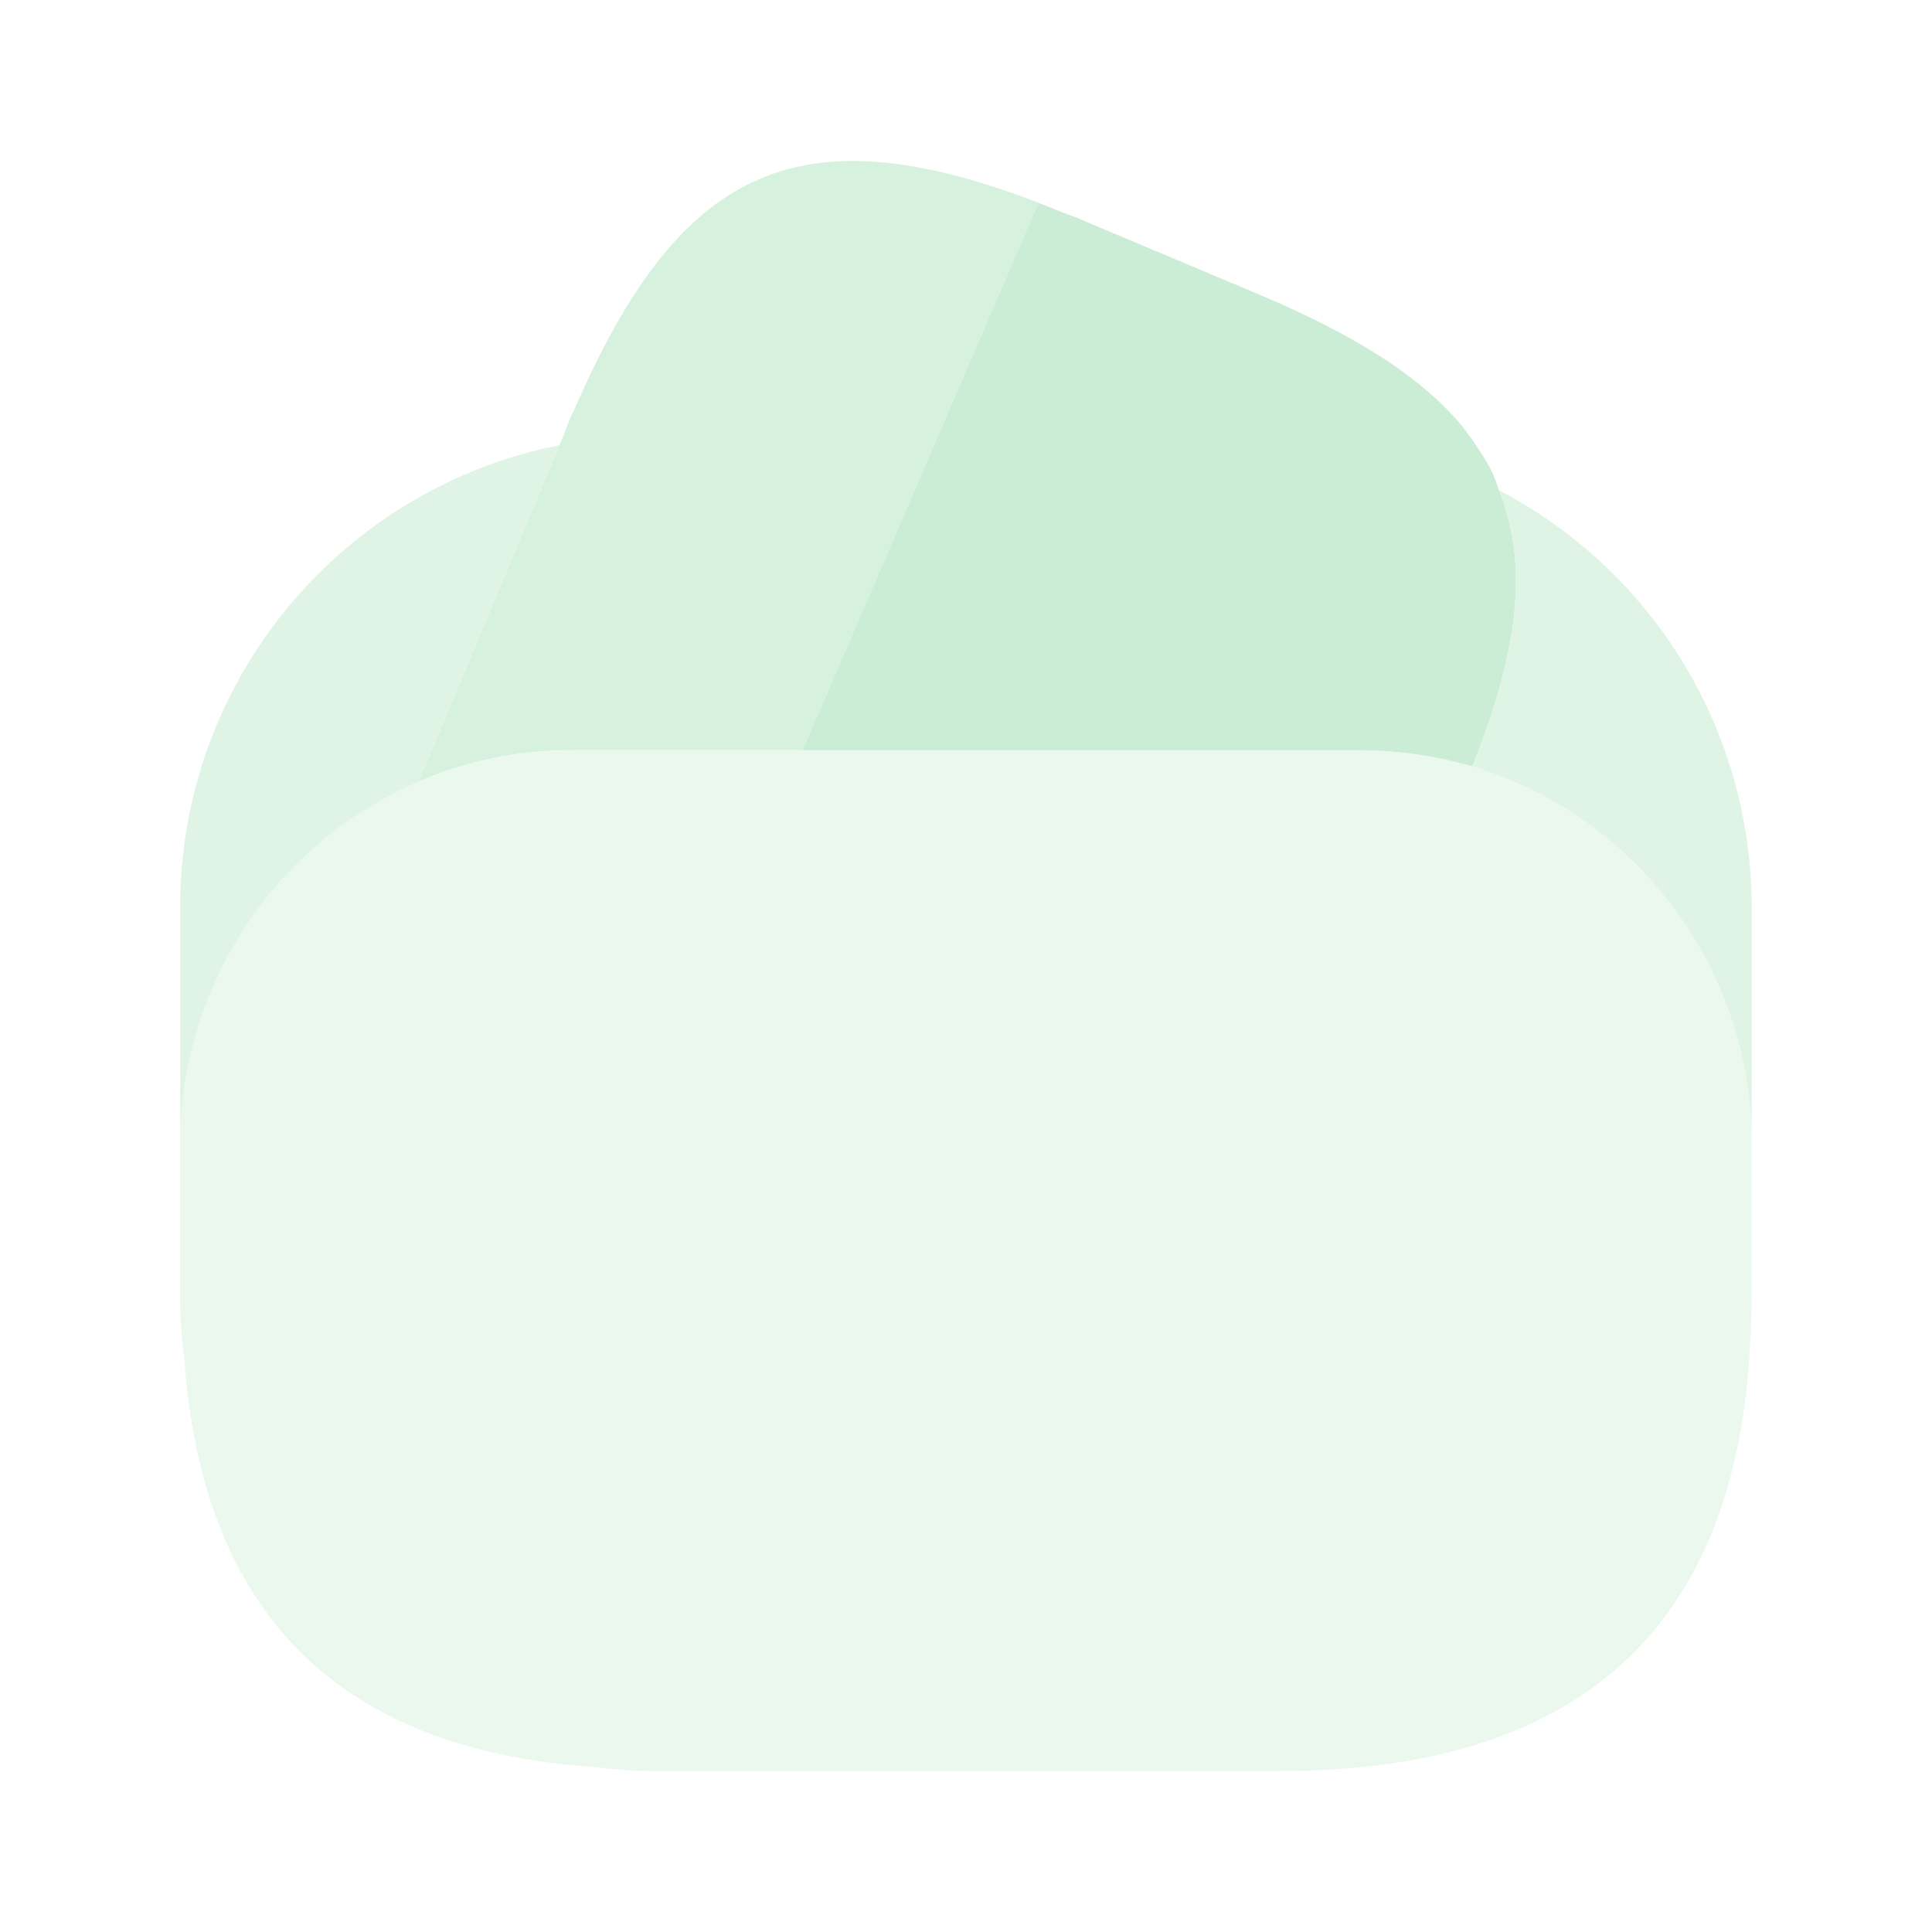 <svg width="24" height="24" viewBox="0 0 24 24" fill="none" xmlns="http://www.w3.org/2000/svg">
<path opacity="0.8" d="M12.9 2.518L12.87 2.588L9.97 9.318H7.12C6.44 9.318 5.8 9.448 5.2 9.708L6.95 5.528L6.99 5.438L7.05 5.278C7.08 5.208 7.1 5.148 7.13 5.098C8.44 2.068 9.92 1.378 12.9 2.518Z" fill="#CBEDD5"/>
<path d="M18.289 9.52C17.839 9.39 17.369 9.32 16.879 9.32H9.969L12.869 2.59L12.899 2.52C13.039 2.57 13.189 2.64 13.339 2.69L15.549 3.62C16.779 4.13 17.639 4.66 18.169 5.3C18.259 5.42 18.339 5.53 18.419 5.66C18.509 5.8 18.579 5.94 18.619 6.09C18.659 6.18 18.689 6.26 18.709 6.35C18.969 7.2 18.809 8.23 18.289 9.52Z" fill="#CBEDD5"/>
<path opacity="0.4" d="M21.758 14.2V16.15C21.758 16.35 21.748 16.55 21.738 16.74C21.548 20.24 19.598 22 15.898 22H8.098C7.848 22 7.618 21.98 7.388 21.95C4.208 21.74 2.508 20.04 2.288 16.86C2.258 16.62 2.238 16.39 2.238 16.15V14.2C2.238 12.19 3.458 10.46 5.198 9.71C5.798 9.45 6.438 9.32 7.118 9.32H16.878C17.368 9.32 17.838 9.39 18.288 9.52C19.291 9.826 20.169 10.446 20.794 11.288C21.419 12.131 21.757 13.151 21.758 14.2Z" fill="#CBEDD5"/>
<path opacity="0.6" d="M6.948 5.531L5.198 9.711C4.32 10.089 3.572 10.715 3.046 11.513C2.52 12.311 2.239 13.245 2.238 14.201V11.271C2.238 8.431 4.258 6.061 6.948 5.531ZM21.76 11.27V14.2C21.759 13.151 21.421 12.131 20.796 11.288C20.172 10.446 19.293 9.826 18.29 9.52C18.81 8.23 18.97 7.2 18.71 6.35C18.69 6.26 18.66 6.18 18.62 6.09C19.567 6.584 20.36 7.328 20.914 8.241C21.468 9.154 21.76 10.202 21.76 11.27Z" fill="#CBEDD5"/>
</svg>
